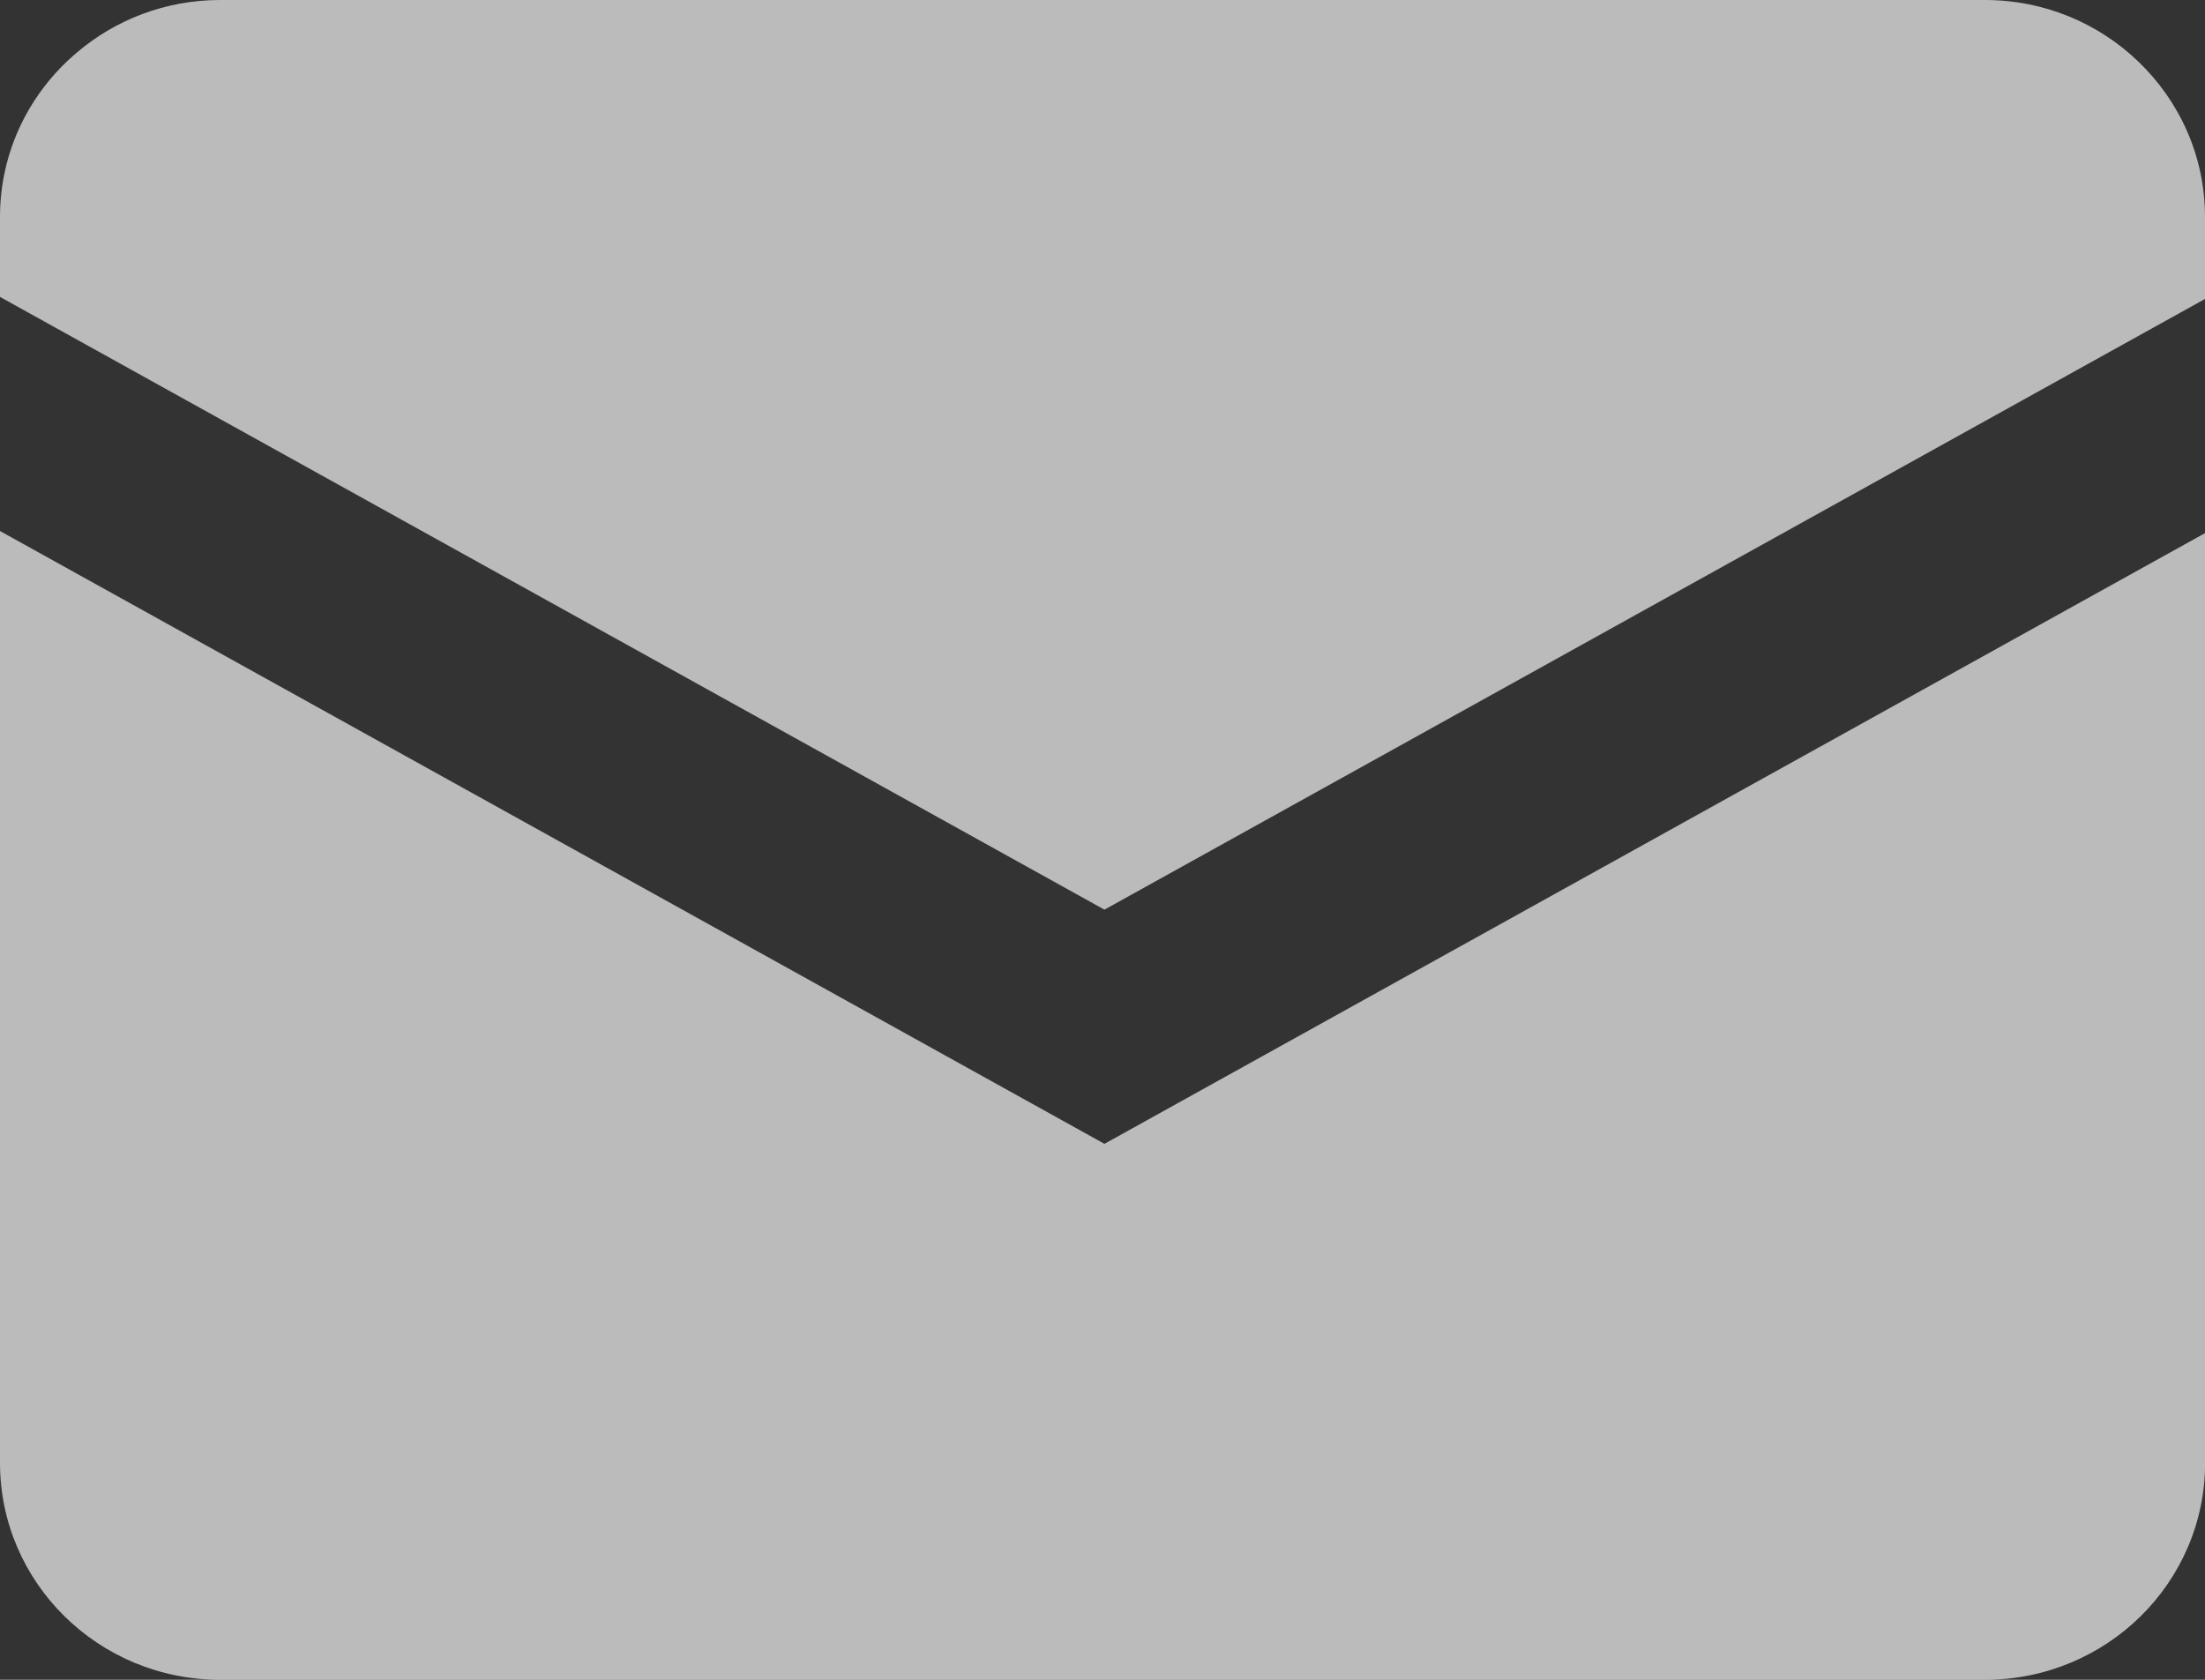 <svg width="42" height="32" viewBox="0 0 42 32" fill="none" xmlns="http://www.w3.org/2000/svg">
<rect x="0" y="0" width="42" height="32" fill="#333333" stroke="none"/>
<path d="M0 10.116V27.868C0 30.149 1.876 32 4.194 32H37.808C40.124 32 42.002 30.151 42.002 27.868V10.155L21.037 21.79L0 10.116Z" fill="#F5F5F5" fill-opacity="0.7"/>
<path d="M42 5.694V4.132C42 2.971 41.512 1.924 40.73 1.173C39.976 0.447 38.943 0 37.806 0H4.194C3.149 0 2.194 0.379 1.462 1.003C0.567 1.759 0 2.879 0 4.132V5.656L21.037 17.329L42.002 5.694H42Z" fill="#F5F5F5" fill-opacity="0.7"/>
</svg>
